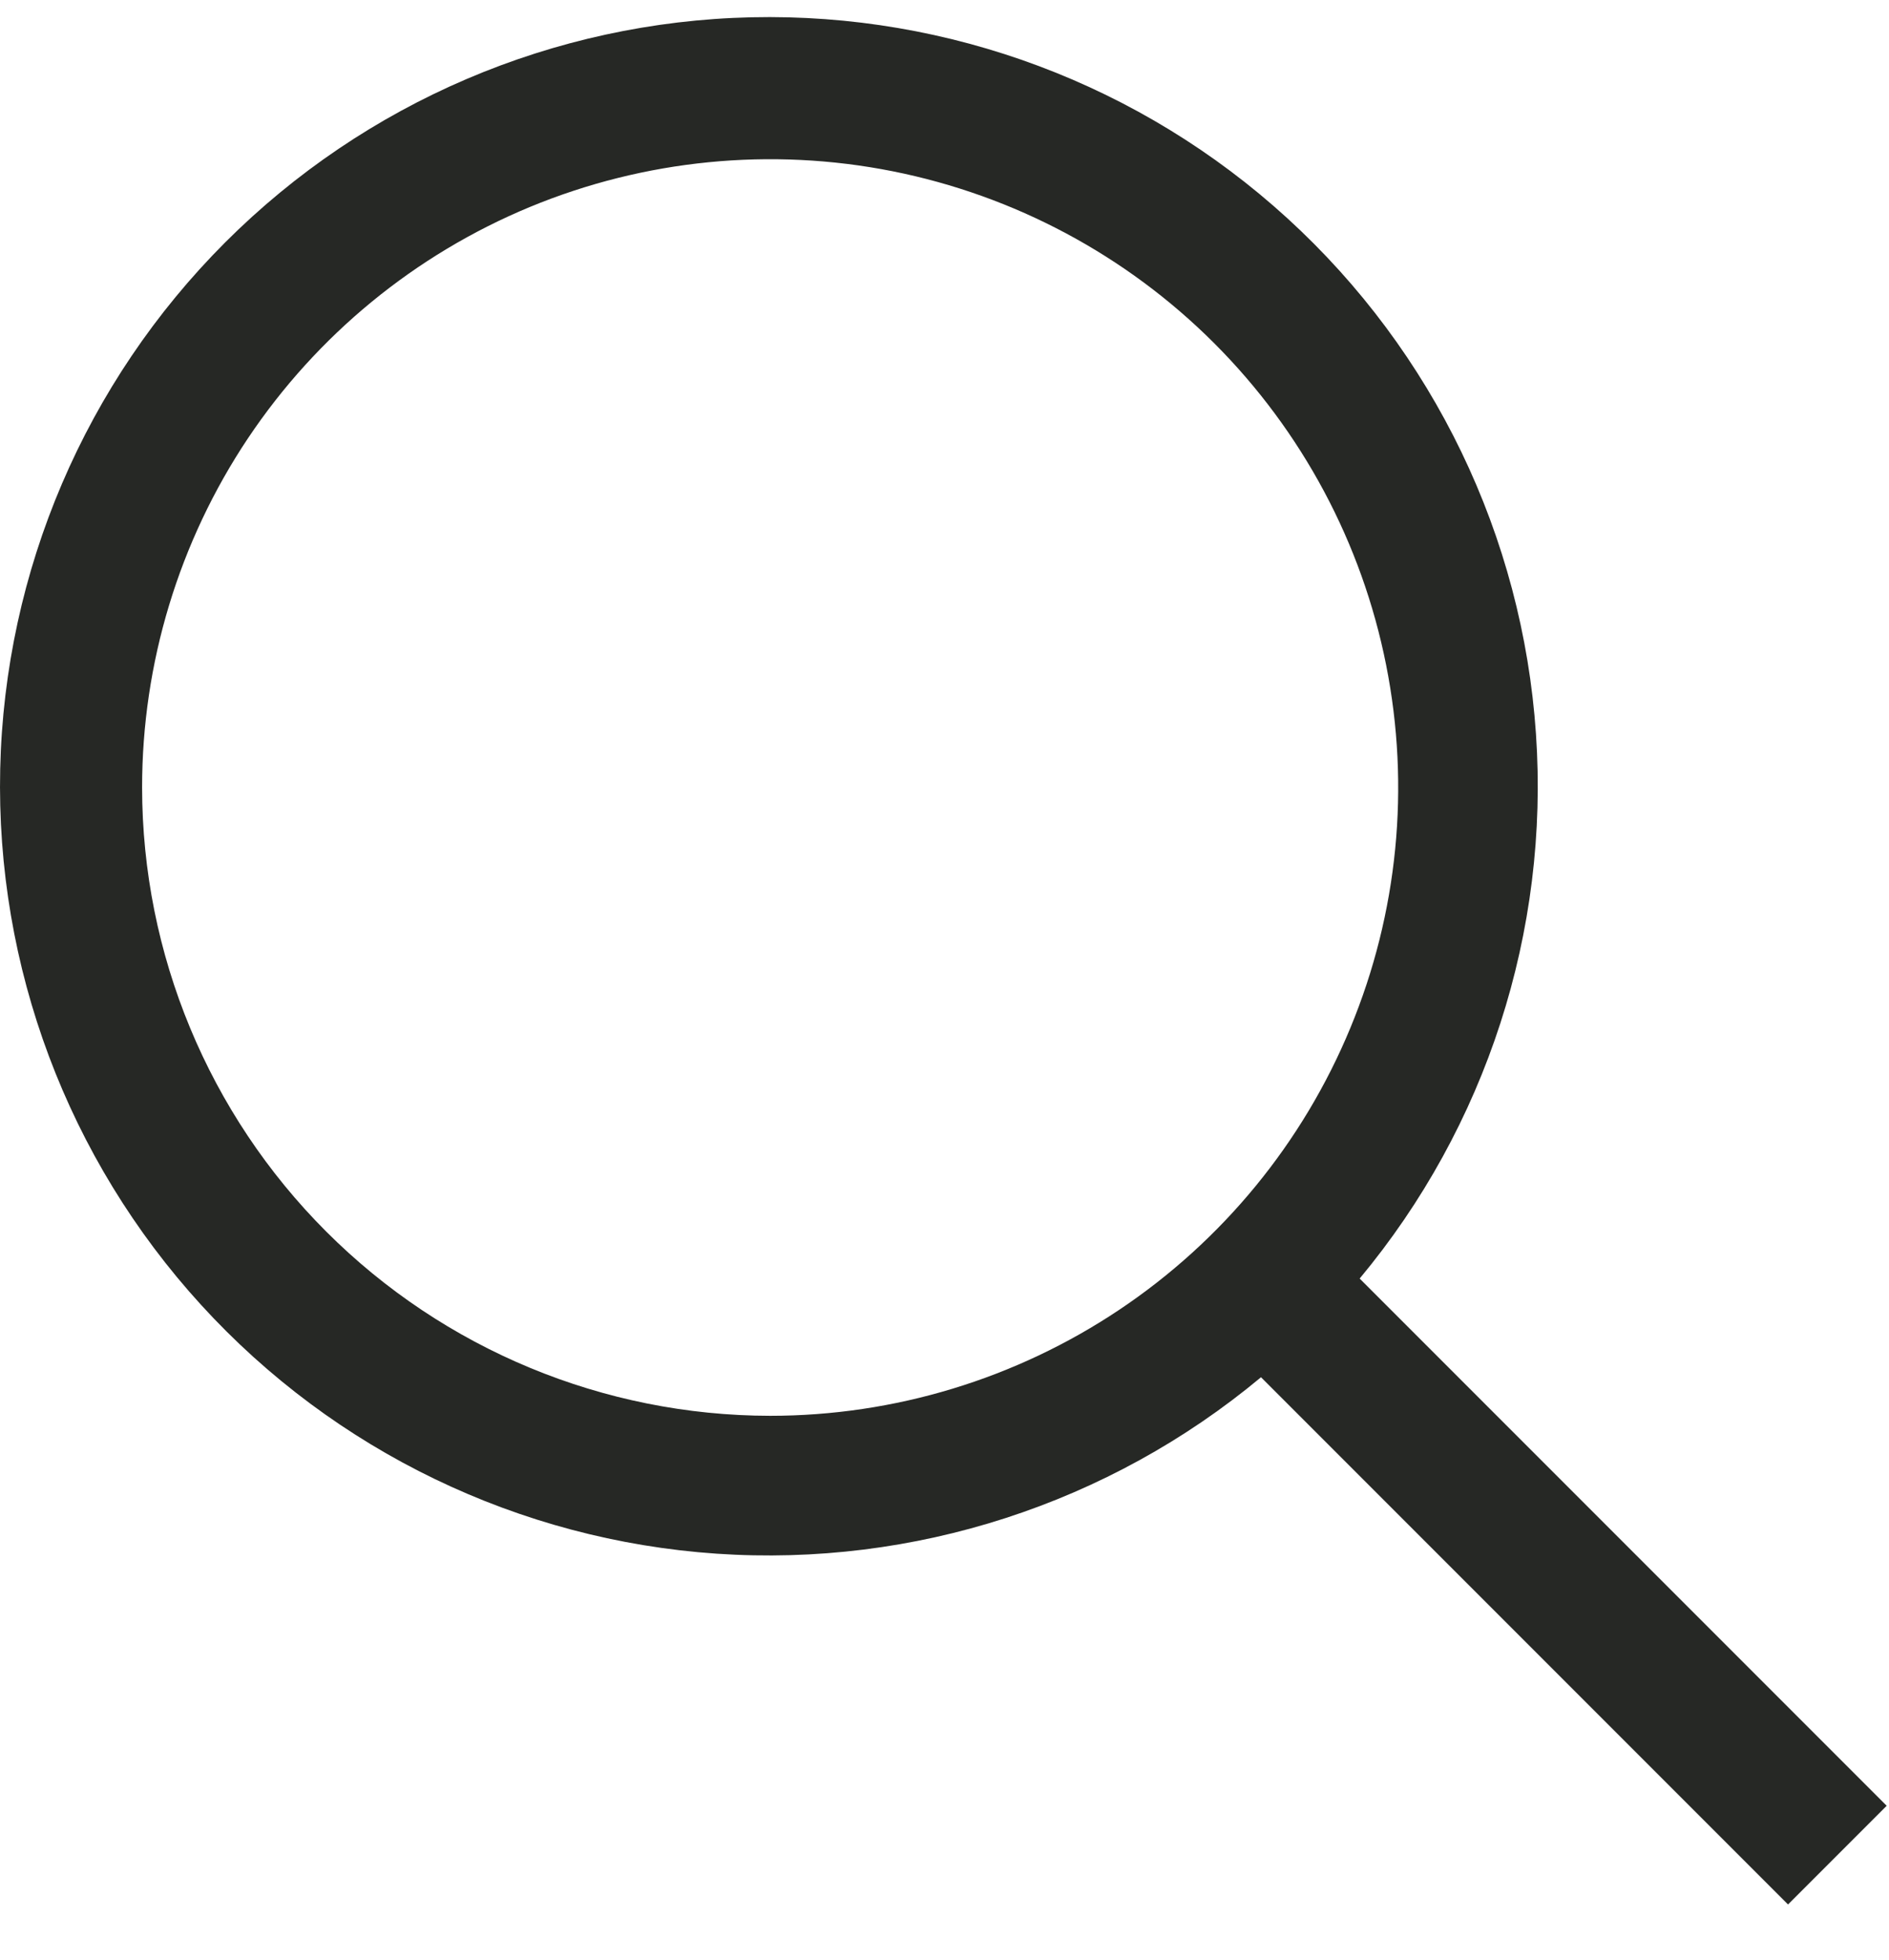 <svg width="27" height="28" viewBox="0 0 27 28" fill="none" xmlns="http://www.w3.org/2000/svg">
<path id="Vector" d="M26.967 25.801L19.434 18.268C21.244 16.095 22.147 13.307 21.954 10.486C21.762 7.664 20.489 5.025 18.4 3.118C16.311 1.211 13.568 0.183 10.74 0.247C7.913 0.311 5.219 1.463 3.219 3.463C1.219 5.463 0.067 8.157 0.003 10.985C-0.061 13.812 0.967 16.555 2.874 18.644C4.781 20.733 7.42 22.006 10.242 22.199C13.063 22.391 15.851 21.488 18.024 19.678L25.557 27.211L26.967 25.801ZM2.031 11.252C2.031 9.476 2.557 7.741 3.543 6.264C4.53 4.788 5.932 3.638 7.572 2.958C9.213 2.279 11.018 2.101 12.759 2.447C14.5 2.794 16.1 3.649 17.355 4.904C18.611 6.16 19.466 7.759 19.812 9.5C20.159 11.242 19.981 13.047 19.301 14.687C18.622 16.328 17.471 17.73 15.995 18.716C14.519 19.702 12.783 20.229 11.008 20.229C8.628 20.226 6.346 19.28 4.663 17.597C2.98 15.914 2.033 13.632 2.031 11.252Z" fill="#262825"/>
</svg>
